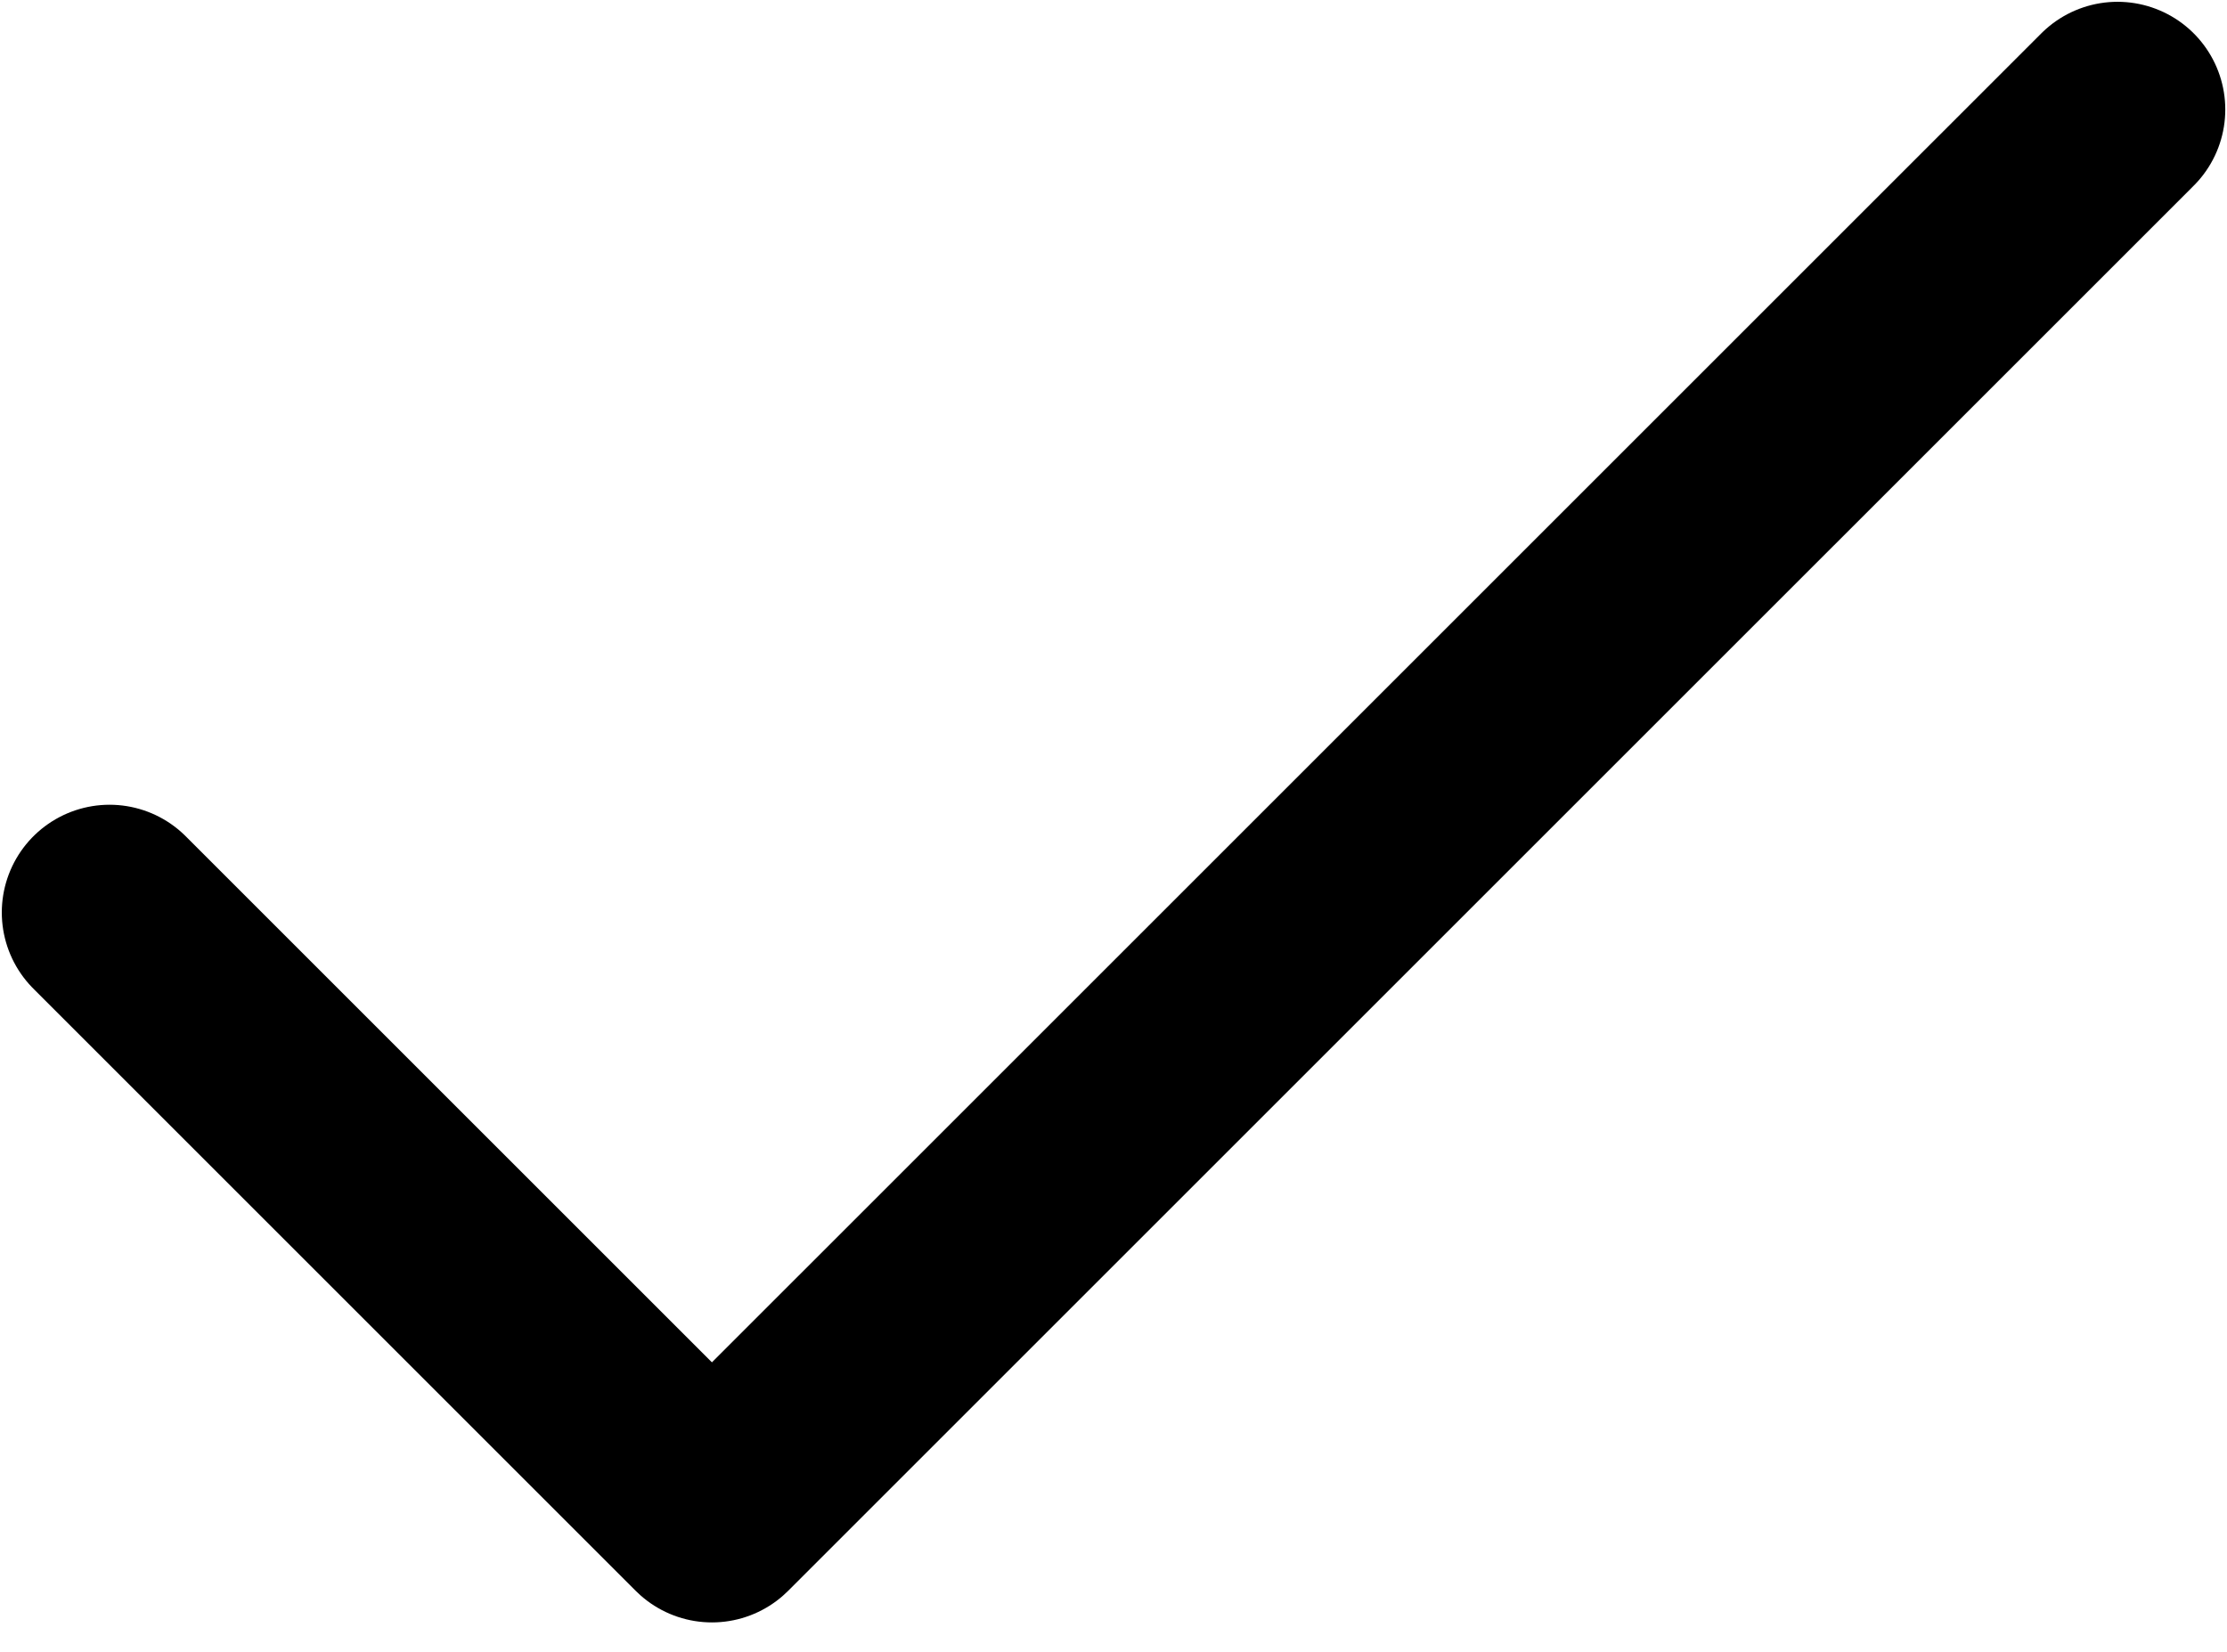 <svg width="31" height="23" viewBox="0 0 31 23" fill="none" xmlns="http://www.w3.org/2000/svg">
<path d="M29.476 1.525L9.91 21.09L1.525 12.705" stroke="black" stroke-width="3" stroke-linecap="round" stroke-linejoin="round"/>
</svg>
